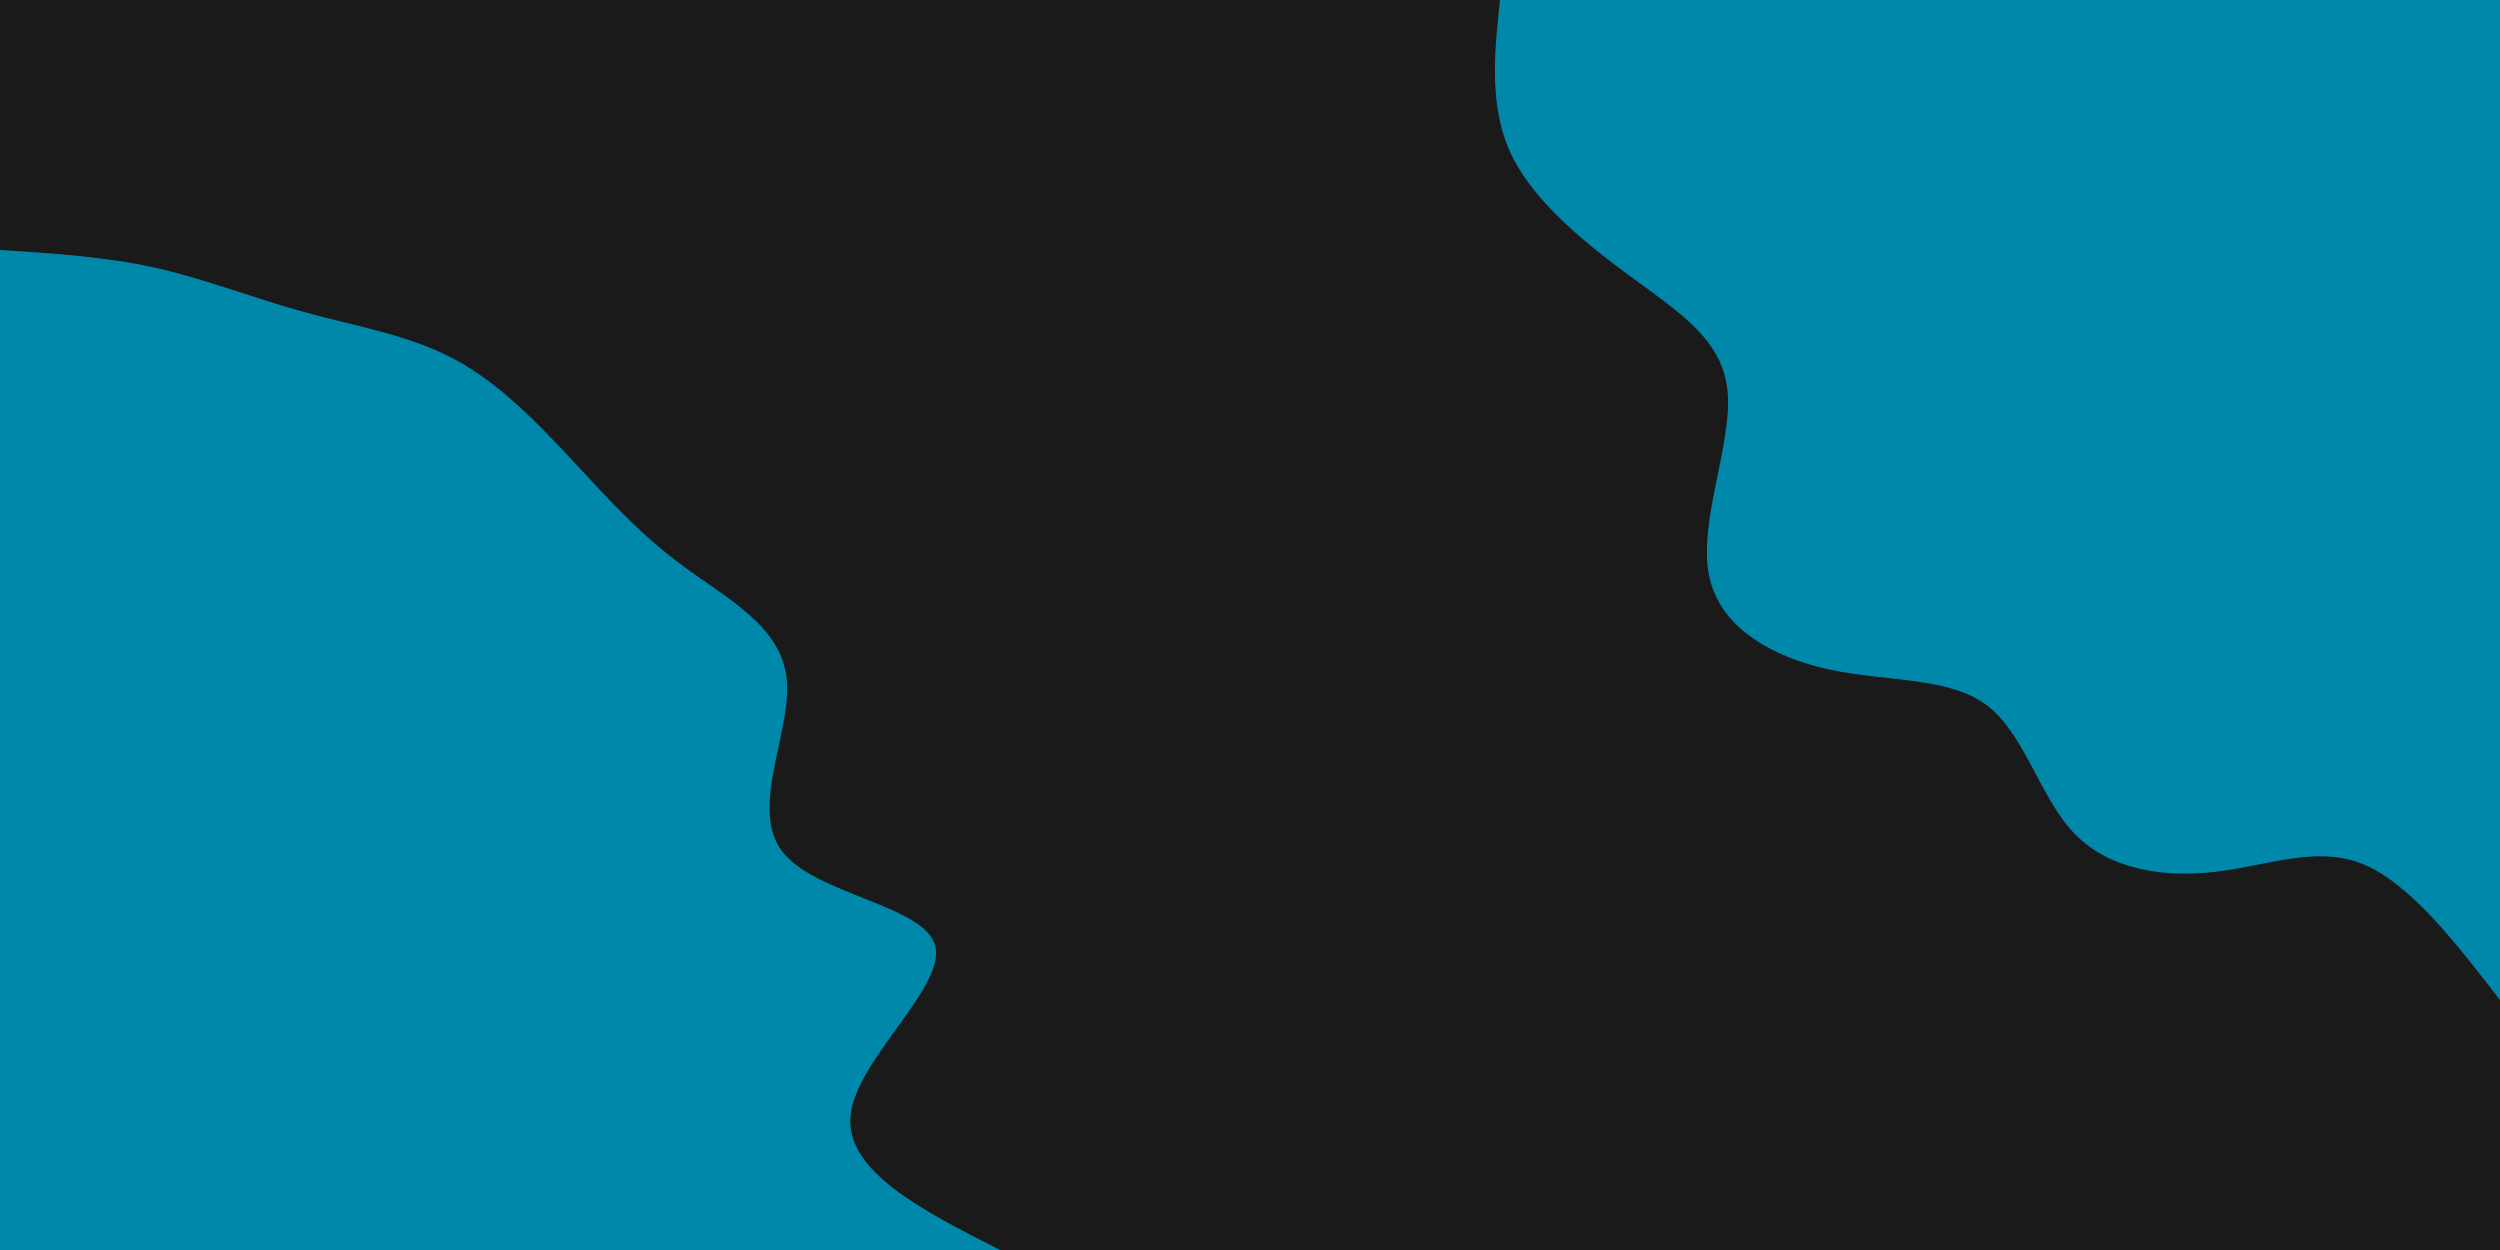 <svg id="visual" viewBox="0 0 900 450" width="900" height="450" xmlns="http://www.w3.org/2000/svg" xmlns:xlink="http://www.w3.org/1999/xlink" version="1.1"><rect x="0" y="0" width="900" height="450" fill="#1a1a1a"></rect><defs><linearGradient id="grad1_0" x1="50%" y1="0%" x2="100%" y2="100%"><stop offset="10%" stop-color="#1a1a1a" stop-opacity="1"></stop><stop offset="90%" stop-color="#1a1a1a" stop-opacity="1"></stop></linearGradient></defs><defs><linearGradient id="grad2_0" x1="0%" y1="0%" x2="50%" y2="100%"><stop offset="10%" stop-color="#1a1a1a" stop-opacity="1"></stop><stop offset="90%" stop-color="#1a1a1a" stop-opacity="1"></stop></linearGradient></defs><g transform="translate(900, 0)"><path d="M0 360C-16.2 339 -32.5 318 -49.3 311.1C-66.1 304.3 -83.4 311.6 -102 313.8C-120.6 316.1 -140.4 313.2 -153 300.3C-165.6 287.4 -170.9 264.5 -184.6 254C-198.3 243.6 -220.4 245.5 -241.1 241.1C-261.8 236.7 -281.1 226 -284.8 206.9C-288.5 187.8 -276.6 160.2 -278 141.6C-279.4 123.1 -294.1 113.4 -311 101C-327.9 88.7 -347 73.6 -355.6 56.3C-364.1 39 -362.1 19.5 -360 0L0 0Z" fill="#0088aa"></path></g><g transform="translate(0, 450)"><path d="M0 -360C18.9 -358.8 37.9 -357.6 56 -353.6C74.1 -349.5 91.5 -342.6 109.7 -337.6C127.9 -332.6 147 -329.5 163.4 -320.8C179.9 -312 193.6 -297.6 206.3 -284C219 -270.3 230.5 -257.5 246.1 -246.1C261.6 -234.6 281.2 -224.6 283.2 -205.7C285.2 -186.8 269.6 -159.1 281.6 -143.5C293.5 -127.8 333 -124.2 336.7 -109.4C340.4 -94.6 308.3 -68.6 306.2 -48.5C304.1 -28.4 332.1 -14.2 360 0L0 0Z" fill="#0088aa"></path></g></svg>